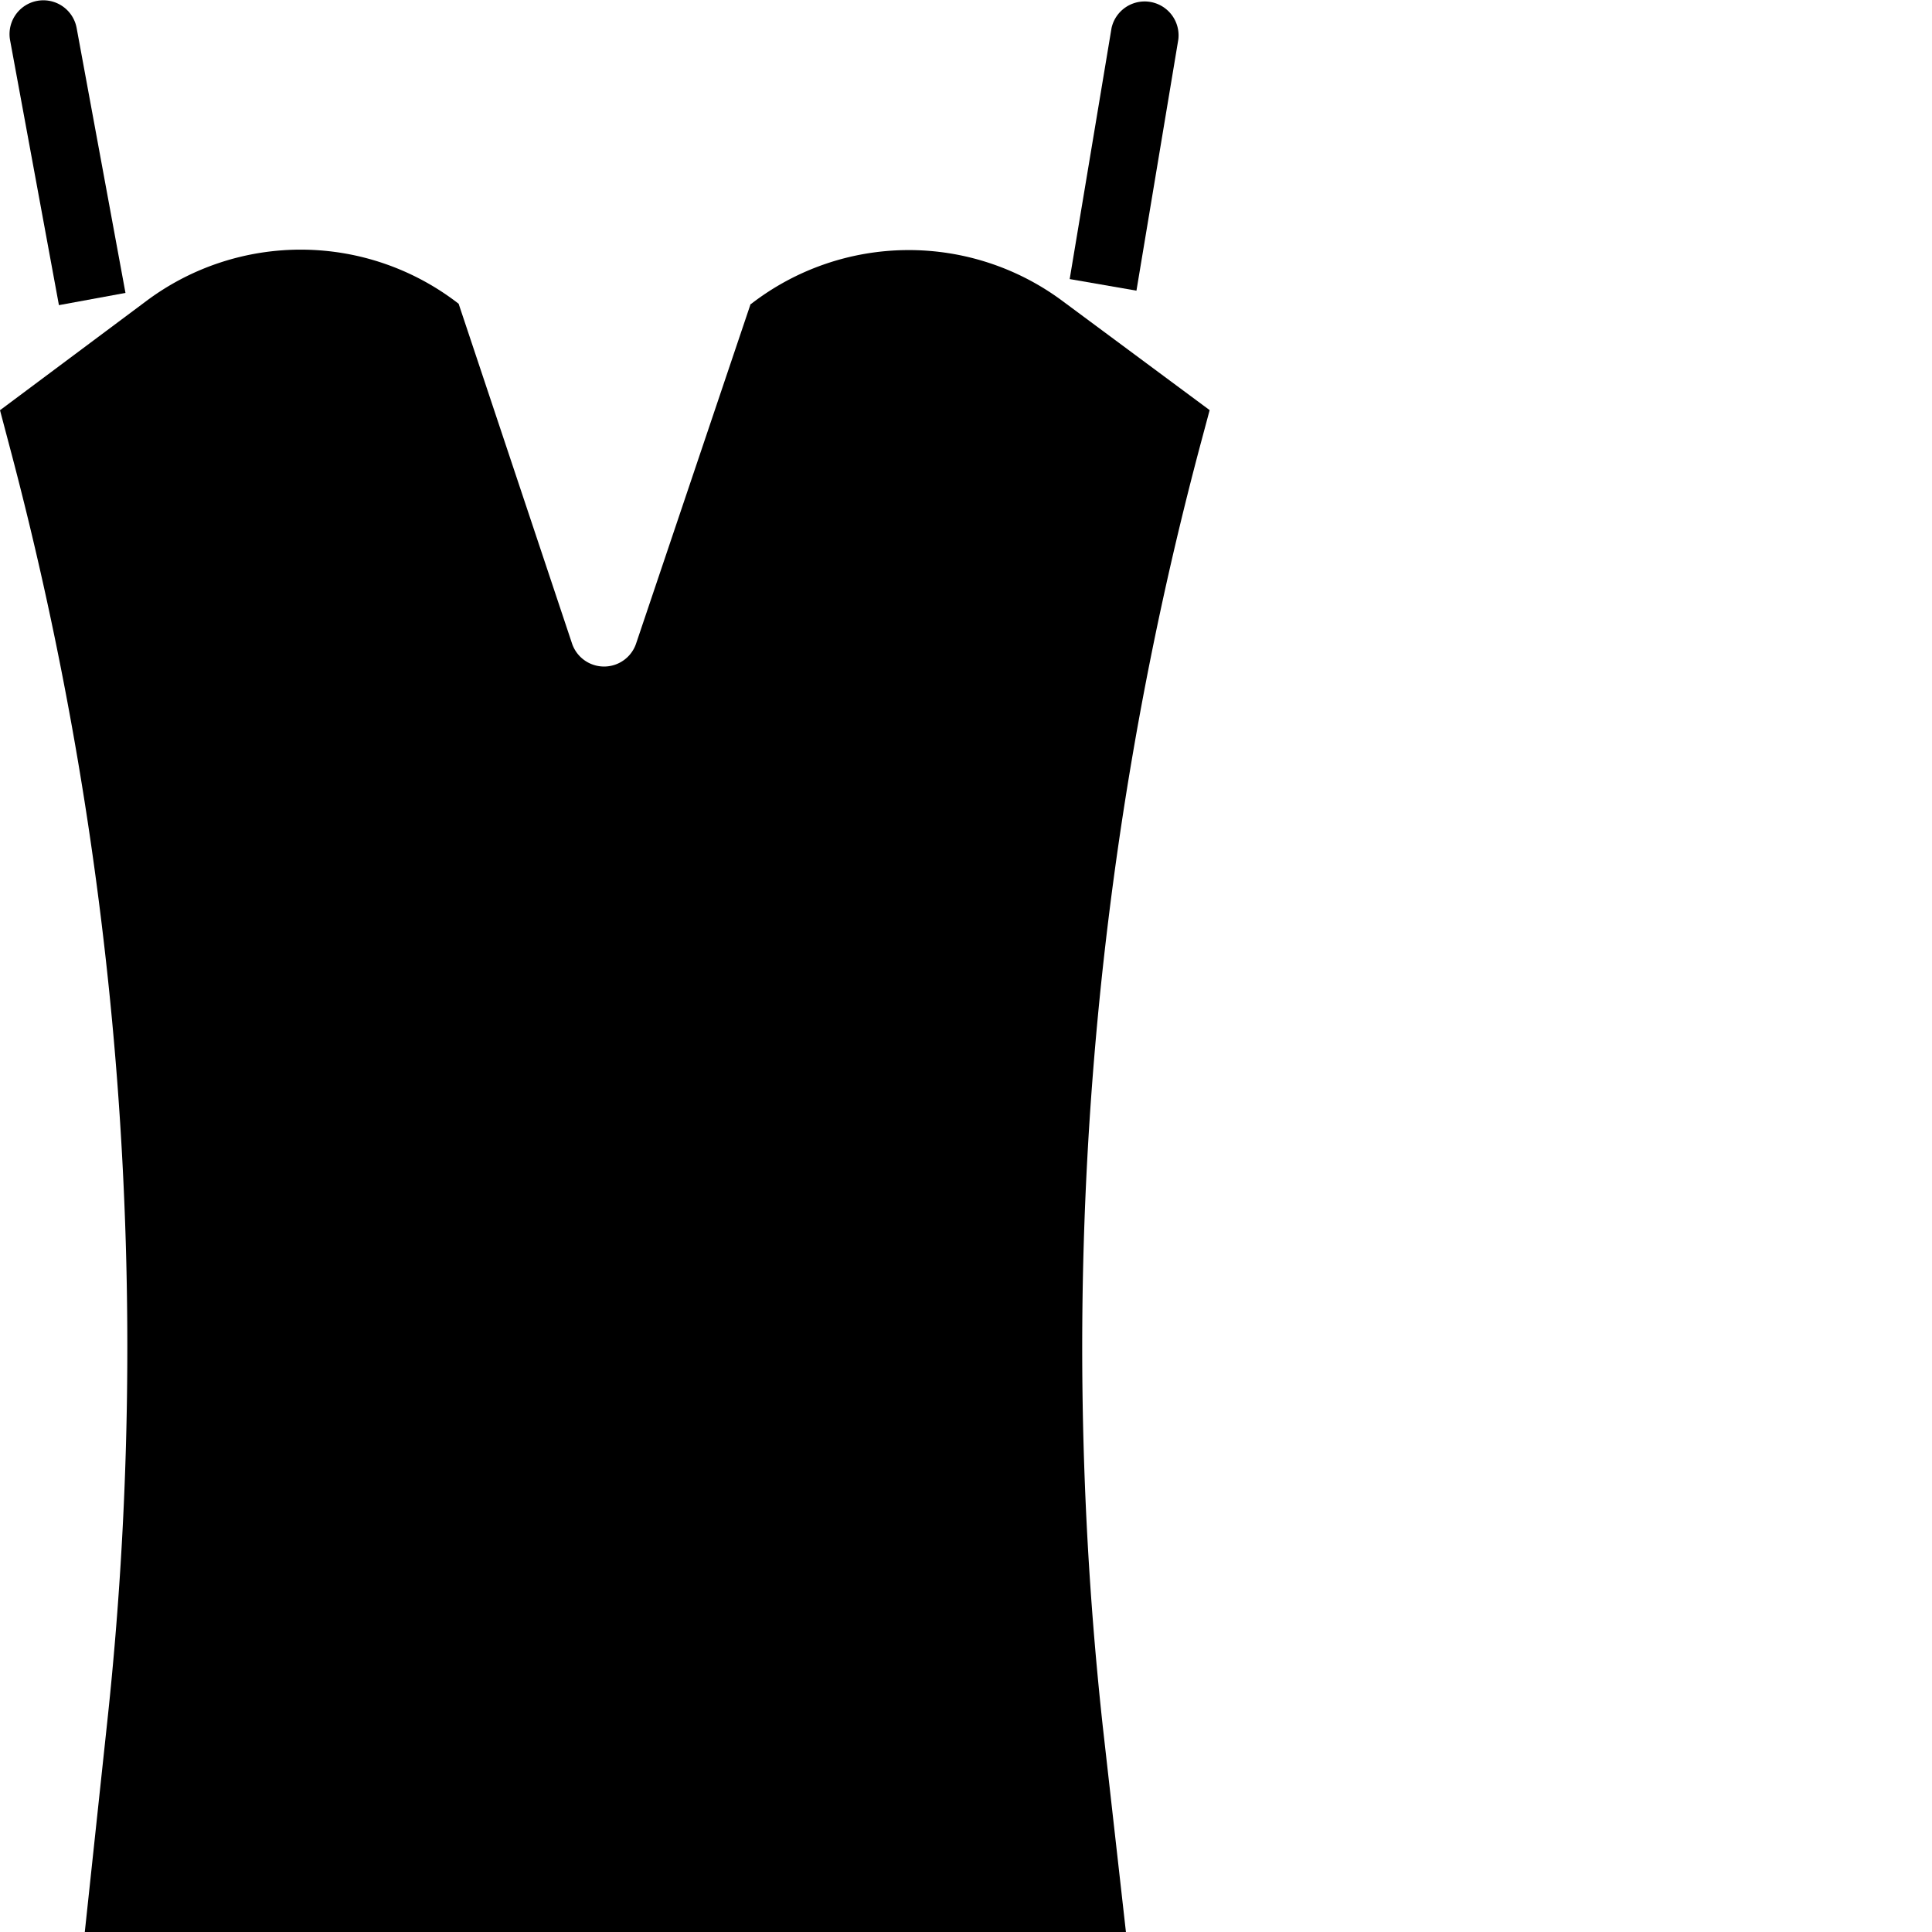 
    <svg
      xmlns='http://www.w3.org/2000/svg'
      width='32'
      height='32'
      viewBox='0 0 18 18'
    >
      <g fill='currentColor'>
        <path
          data-name='Path 104'
          d='M6.994 2.83L5.928 5.991a.315.315 0 01-.6 0L4.273 2.83a2.4 2.4 0 00-2.909-.026L0 3.822l.087.329a32.647 32.647 0 01.909 11.921L.79 18h9.7l-.215-1.909a32.667 32.667 0 01.912-11.96l.083-.31-1.366-1.013a2.4 2.4 0 00-2.909.026zm0 0'
        />
        <path
          data-name='Path 105'
          d='M.549 2.843l.62-.114L.714.261a.315.315 0 00-.62.114zm0 0'
        />
        <path
          data-name='Path 106'
          d='M10.978.369a.316.316 0 00-.622-.108L9.966 2.6l.622.108zm0 0'
        />
      </g>
    </svg>
